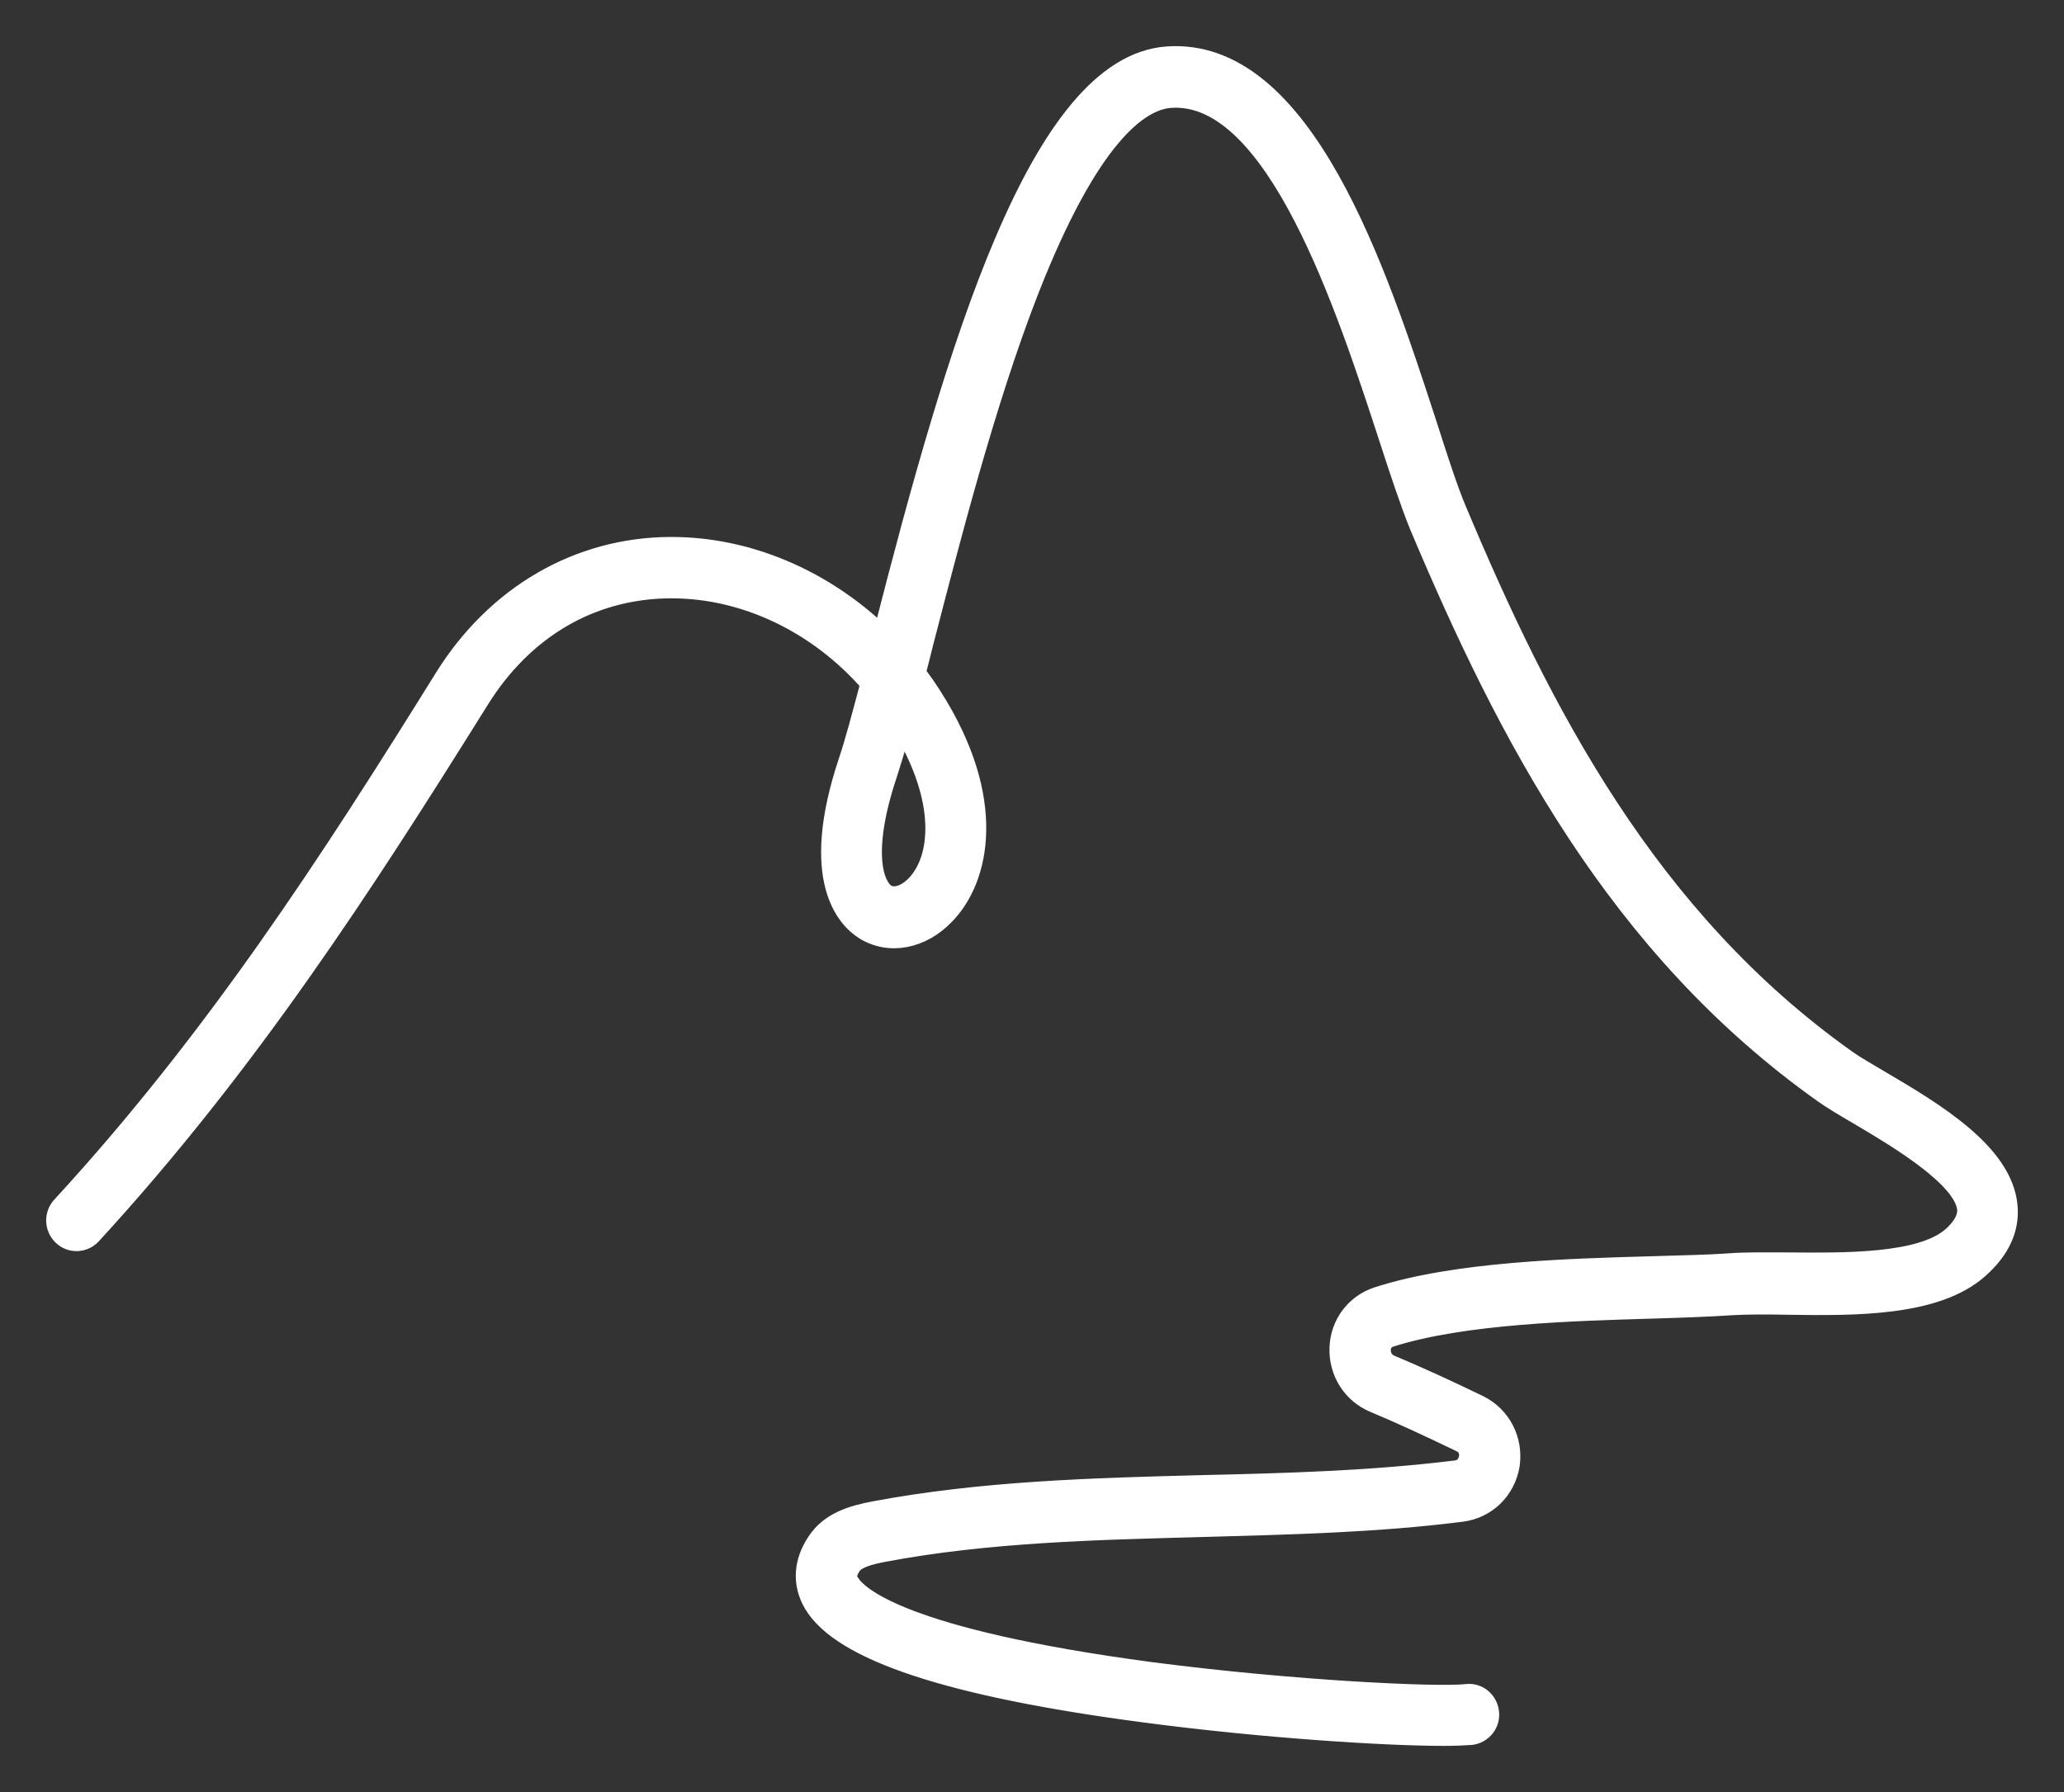 <svg width="38" height="33" viewBox="0 0 38 33" fill="none" xmlns="http://www.w3.org/2000/svg">
<rect x="0" y="0" width="38" height="33" fill="#333333" stroke="none"/>
<path d="M26.578 32C25.516 32 23.273 31.86 21.089 31.572C17.482 31.099 15.48 30.435 14.953 29.552C14.729 29.176 14.755 28.756 15.014 28.372C15.264 27.996 15.678 27.873 16.093 27.795C18.095 27.419 20.14 27.366 22.125 27.314C23.661 27.279 25.257 27.235 26.802 27.043C26.957 27.025 27 26.894 27.009 26.842C27.018 26.789 27.026 26.658 26.88 26.588C26.284 26.3 25.732 26.046 25.292 25.863C24.869 25.688 24.61 25.277 24.627 24.813C24.645 24.367 24.929 23.991 25.344 23.852C26.793 23.38 28.89 23.327 30.418 23.283C30.97 23.266 31.445 23.257 31.816 23.231C32.127 23.205 32.515 23.213 32.929 23.213C33.956 23.222 35.354 23.24 35.915 22.75C36.2 22.497 36.183 22.322 36.183 22.269C36.131 21.701 34.888 20.966 34.224 20.573C33.956 20.416 33.732 20.285 33.559 20.162C29.736 17.452 27.717 13.526 26.103 9.697C25.939 9.295 25.749 8.726 25.534 8.062C24.757 5.684 23.462 1.697 21.547 1.837C20.986 1.881 20.079 2.528 18.966 5.378C18.164 7.441 17.508 10.012 17.024 11.883C16.981 12.057 16.938 12.232 16.895 12.39C16.999 12.521 17.094 12.661 17.189 12.809C18.405 14.715 18.077 16.193 17.422 16.866C16.981 17.329 16.369 17.443 15.903 17.154C15.566 16.945 14.85 16.21 15.592 13.998C15.704 13.666 15.834 13.177 15.989 12.591C15.04 11.507 13.711 10.868 12.364 10.868C12.356 10.868 12.347 10.868 12.339 10.868C10.897 10.877 9.655 11.603 8.844 12.914C6.721 16.315 4.58 19.629 1.707 22.759C1.551 22.925 1.293 22.934 1.129 22.776C0.965 22.619 0.956 22.357 1.111 22.191C3.933 19.122 6.056 15.843 8.153 12.468C9.111 10.93 10.639 10.046 12.339 10.038C12.347 10.038 12.356 10.038 12.364 10.038C13.771 10.038 15.161 10.632 16.231 11.655C17.585 6.366 19.104 1.19 21.477 1.006C24.032 0.814 25.395 5.019 26.302 7.8C26.509 8.447 26.69 9.006 26.845 9.373C28.407 13.098 30.358 16.892 34.017 19.489C34.163 19.594 34.379 19.716 34.629 19.865C35.639 20.459 36.899 21.211 36.994 22.199C37.037 22.628 36.856 23.03 36.45 23.388C35.656 24.096 34.137 24.079 32.92 24.061C32.532 24.053 32.161 24.053 31.876 24.07C31.488 24.096 31.005 24.114 30.444 24.131C28.968 24.175 26.94 24.228 25.602 24.656C25.482 24.7 25.456 24.796 25.456 24.857C25.456 24.901 25.464 25.041 25.611 25.102C26.069 25.294 26.63 25.548 27.242 25.845C27.665 26.055 27.898 26.509 27.829 26.982C27.751 27.454 27.389 27.812 26.914 27.873C25.335 28.074 23.721 28.109 22.159 28.153C20.209 28.206 18.19 28.249 16.256 28.616C16.032 28.66 15.79 28.721 15.704 28.844C15.592 29.01 15.635 29.08 15.67 29.132C15.808 29.36 16.602 30.146 21.21 30.759C23.825 31.099 26.483 31.222 27 31.161C27.225 31.134 27.423 31.301 27.449 31.528C27.475 31.755 27.311 31.956 27.087 31.983C26.966 31.991 26.793 32 26.578 32ZM16.61 13.447C16.524 13.771 16.438 14.042 16.369 14.261C15.885 15.703 16.127 16.315 16.334 16.438C16.464 16.516 16.662 16.455 16.835 16.28C17.292 15.808 17.387 14.759 16.61 13.447Z" fill="white" stroke="white" stroke-width="0.3"/>
</svg>

